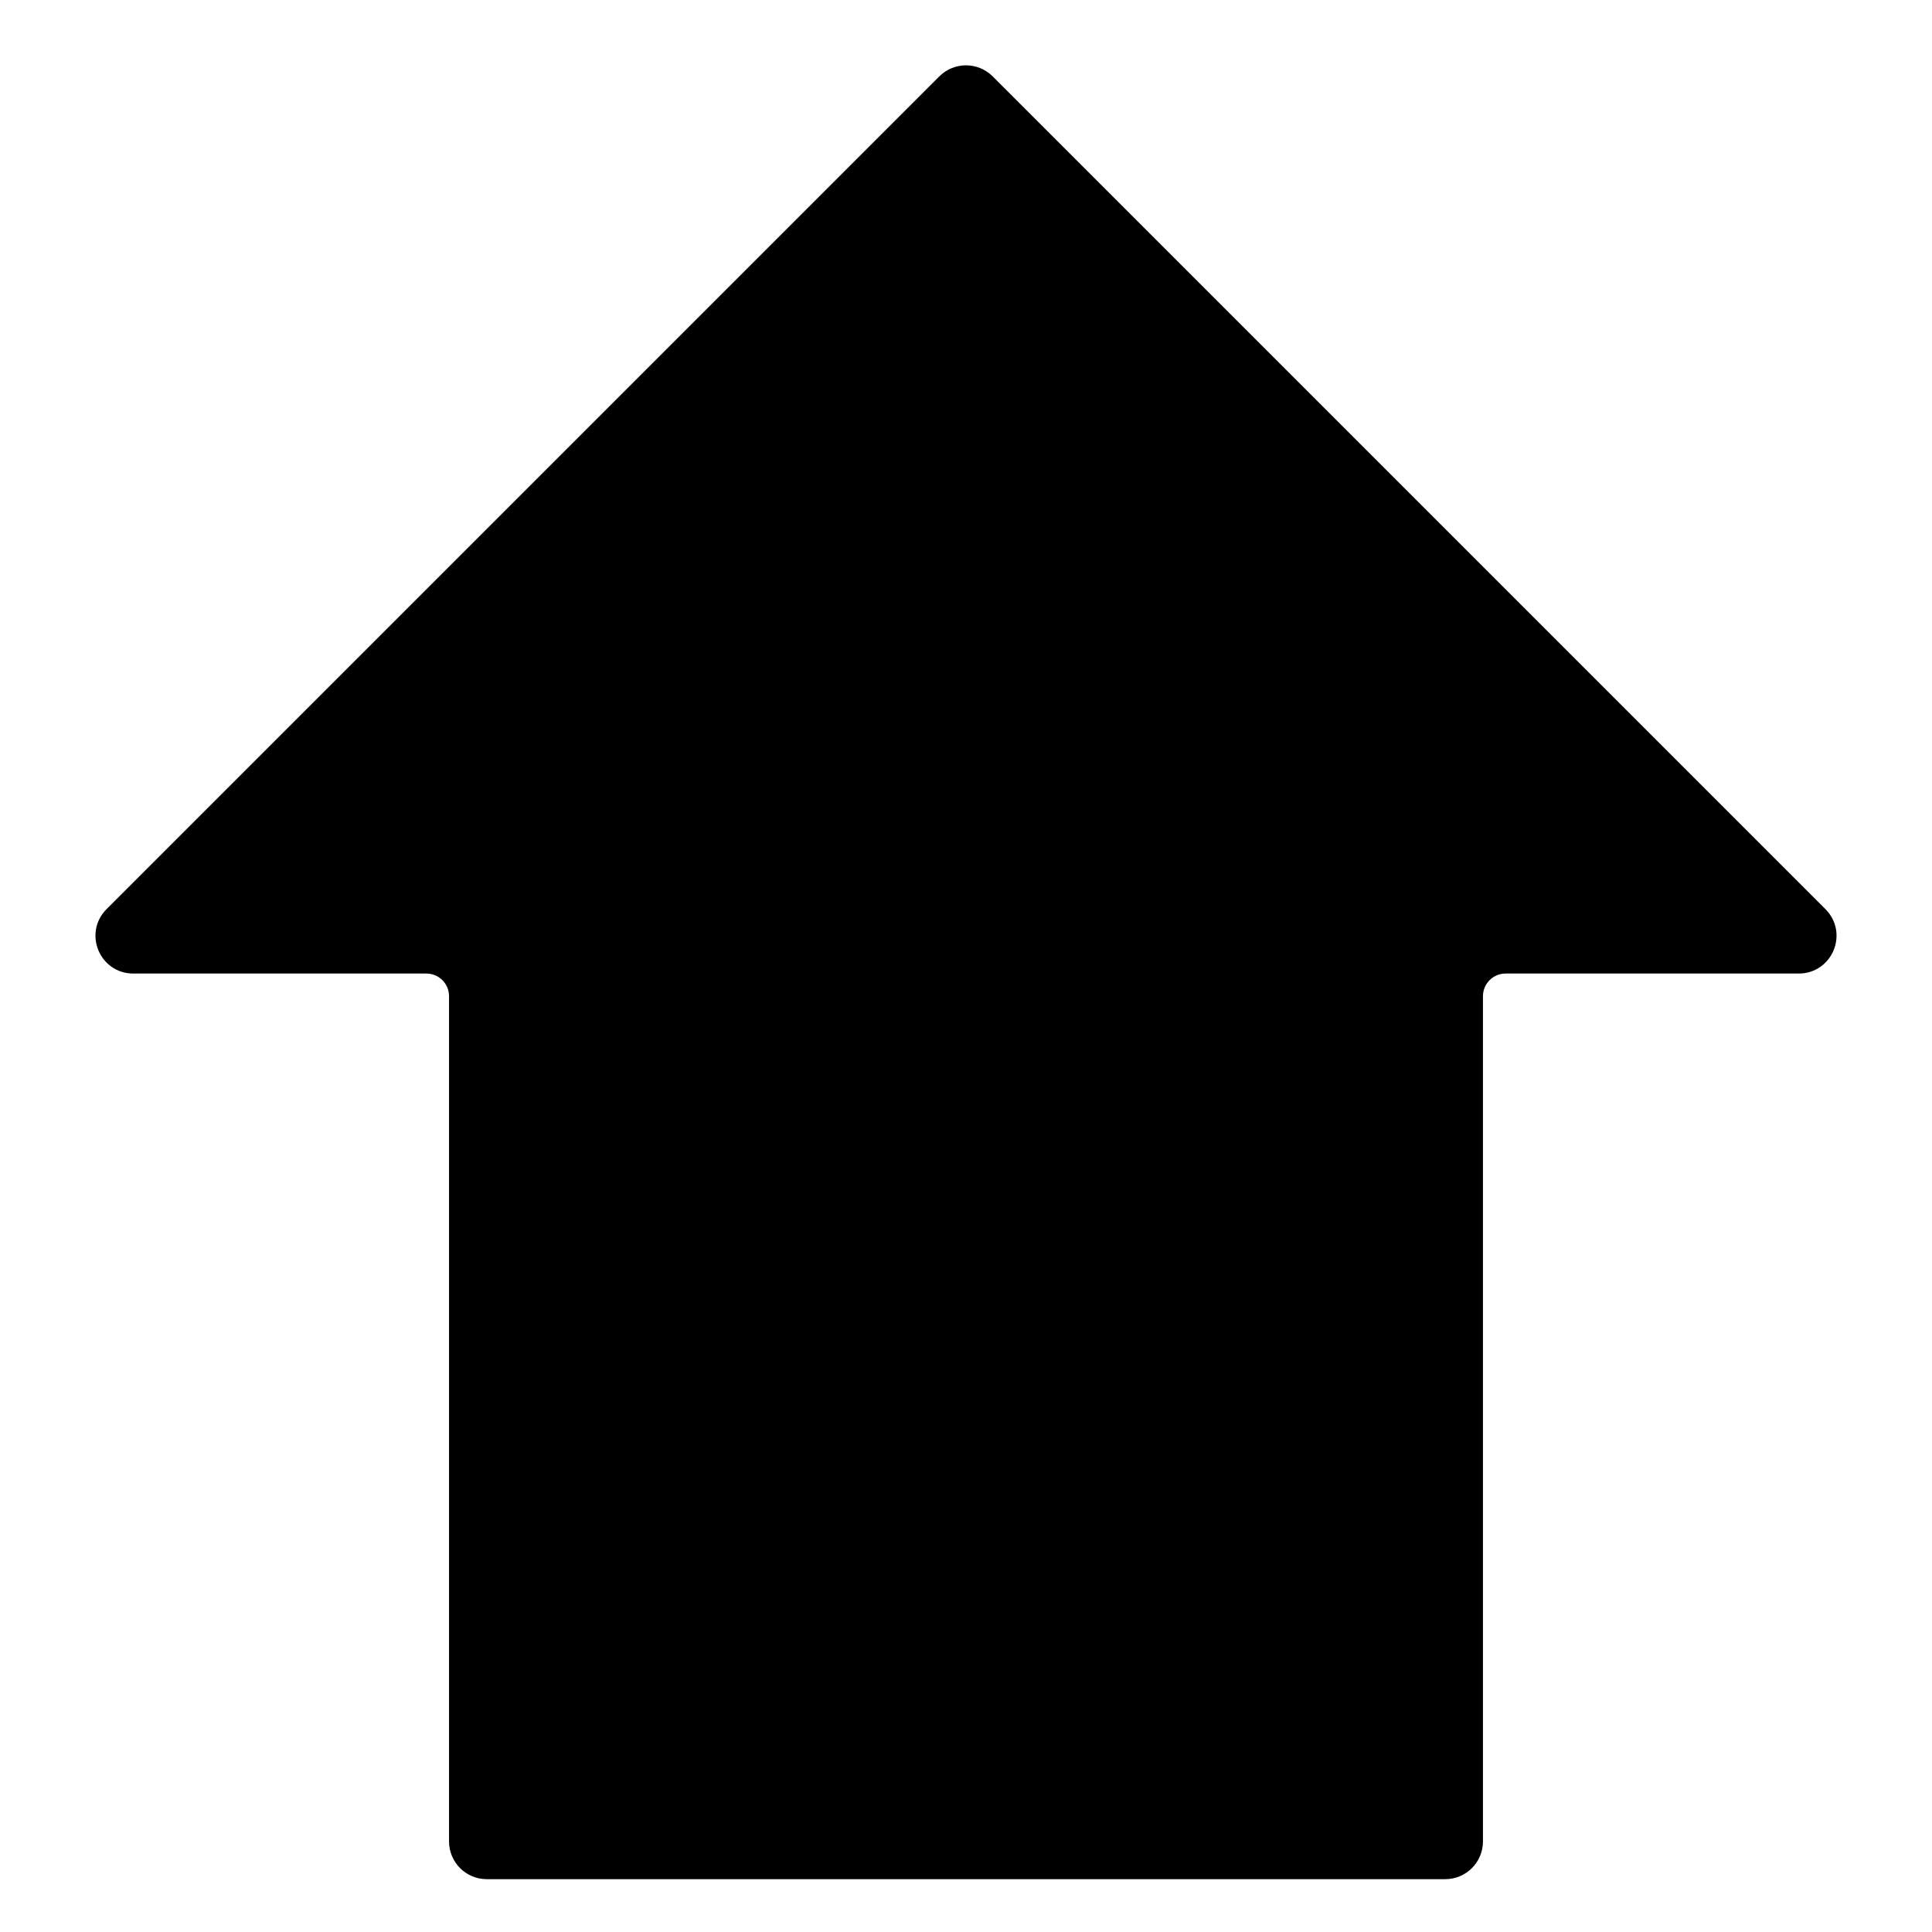 <svg width="128" height="128" viewBox="0 0 128 128" fill="none" xmlns="http://www.w3.org/2000/svg">
<path d="M62.586 5.414L7.414 60.586C6.154 61.846 7.047 64 8.828 64H28.25C29.355 64 30.25 64.895 30.25 66V122C30.25 123.105 31.145 124 32.25 124H95.75C96.855 124 97.75 123.105 97.75 122V66C97.75 64.895 98.645 64 99.75 64H119.172C120.953 64 121.846 61.846 120.586 60.586L65.414 5.414C64.633 4.633 63.367 4.633 62.586 5.414Z" fill="black" stroke="black"/>
</svg>
